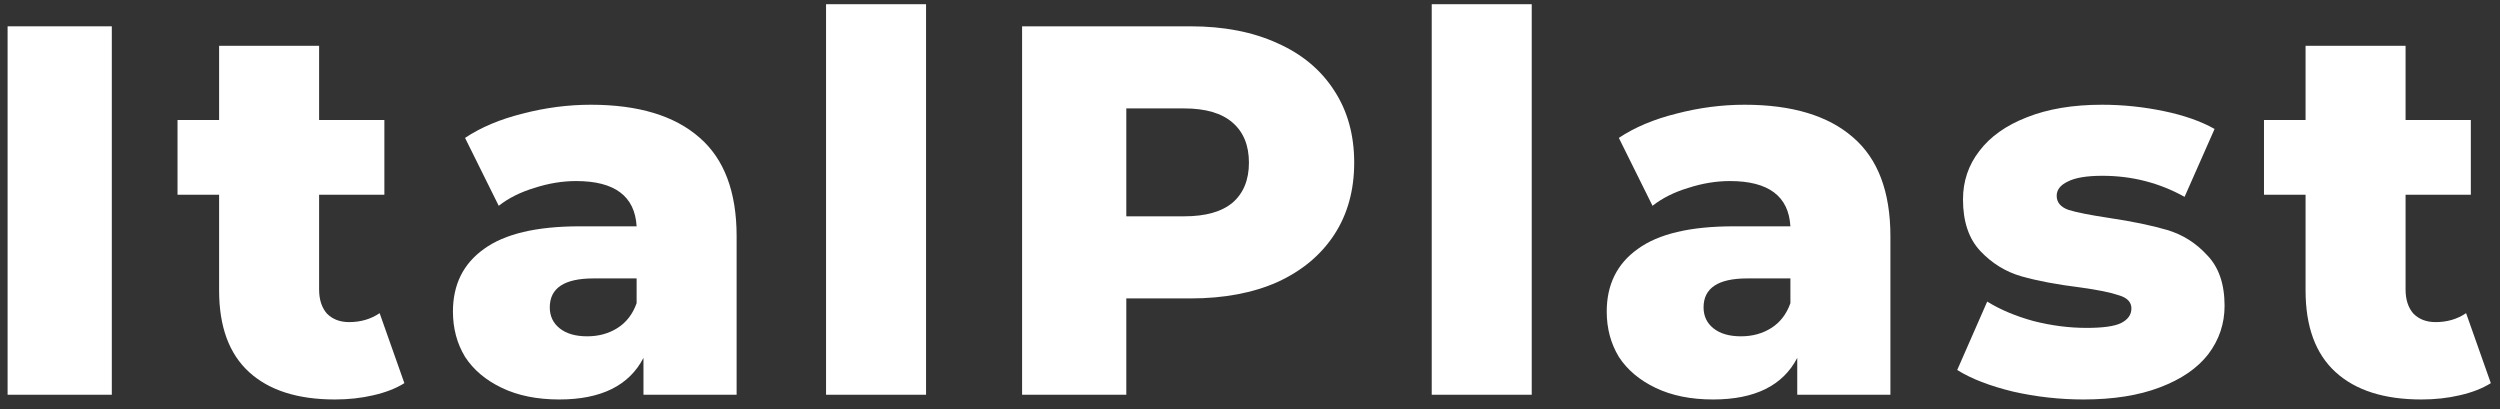 <svg width="171" height="28" viewBox="0 0 171 28" fill="none">
	<rect x="0" y="0" width="171" height="28" fill="#333333" stroke="none"/>
	<path d="M0.52 1.8H7.648V27H0.52V1.8Z" fill="white"/>
	<path d="M27.659 26.208C27.083 26.568 26.375 26.844 25.535 27.036C24.719 27.228 23.843 27.324 22.907 27.324C20.363 27.324 18.407 26.7 17.039 25.452C15.671 24.204 14.987 22.344 14.987 19.872V13.32H12.143V8.208H14.987V3.132H21.827V8.208H26.291V13.32H21.827V19.8C21.827 20.496 22.007 21.048 22.367 21.456C22.751 21.84 23.255 22.032 23.879 22.032C24.671 22.032 25.367 21.828 25.967 21.42L27.659 26.208Z" fill="white"/>
	<path d="M40.413 7.164C43.653 7.164 46.125 7.908 47.829 9.396C49.533 10.86 50.385 13.116 50.385 16.164V27H44.013V24.48C43.029 26.376 41.109 27.324 38.253 27.324C36.741 27.324 35.433 27.06 34.329 26.532C33.225 26.004 32.385 25.296 31.809 24.408C31.257 23.496 30.981 22.464 30.981 21.312C30.981 19.464 31.689 18.036 33.105 17.028C34.521 15.996 36.705 15.48 39.657 15.48H43.545C43.425 13.416 42.045 12.384 39.405 12.384C38.469 12.384 37.521 12.54 36.561 12.852C35.601 13.14 34.785 13.548 34.113 14.076L31.809 9.432C32.889 8.712 34.197 8.16 35.733 7.776C37.293 7.368 38.853 7.164 40.413 7.164ZM40.161 23.004C40.953 23.004 41.649 22.812 42.249 22.428C42.849 22.044 43.281 21.48 43.545 20.736V19.044H40.593C38.601 19.044 37.605 19.704 37.605 21.024C37.605 21.624 37.833 22.104 38.289 22.464C38.745 22.824 39.369 23.004 40.161 23.004Z" fill="white"/>
	<path d="M56.502 0.288H63.342V27H56.502V0.288Z" fill="white"/>
	<path d="M81.431 1.8C83.711 1.8 85.691 2.184 87.371 2.952C89.051 3.696 90.347 4.776 91.259 6.192C92.171 7.584 92.627 9.228 92.627 11.124C92.627 13.02 92.171 14.664 91.259 16.056C90.347 17.448 89.051 18.528 87.371 19.296C85.691 20.04 83.711 20.412 81.431 20.412H77.039V27H69.911V1.8H81.431ZM80.999 14.796C82.463 14.796 83.567 14.484 84.311 13.86C85.055 13.212 85.427 12.3 85.427 11.124C85.427 9.948 85.055 9.036 84.311 8.388C83.567 7.74 82.463 7.416 80.999 7.416H77.039V14.796H80.999Z" fill="white"/>
	<path d="M97.93 0.288H104.77V27H97.93V0.288Z" fill="white"/>
	<path d="M119.332 7.164C122.572 7.164 125.044 7.908 126.748 9.396C128.452 10.86 129.304 13.116 129.304 16.164V27H122.932V24.48C121.948 26.376 120.028 27.324 117.172 27.324C115.66 27.324 114.352 27.06 113.248 26.532C112.144 26.004 111.304 25.296 110.728 24.408C110.176 23.496 109.9 22.464 109.9 21.312C109.9 19.464 110.608 18.036 112.024 17.028C113.44 15.996 115.624 15.48 118.576 15.48H122.464C122.344 13.416 120.964 12.384 118.324 12.384C117.388 12.384 116.44 12.54 115.48 12.852C114.52 13.14 113.704 13.548 113.032 14.076L110.728 9.432C111.808 8.712 113.116 8.16 114.652 7.776C116.212 7.368 117.772 7.164 119.332 7.164ZM119.08 23.004C119.872 23.004 120.568 22.812 121.168 22.428C121.768 22.044 122.2 21.48 122.464 20.736V19.044H119.512C117.52 19.044 116.524 19.704 116.524 21.024C116.524 21.624 116.752 22.104 117.208 22.464C117.664 22.824 118.288 23.004 119.08 23.004Z" fill="white"/>
	<path d="M142.513 27.324C140.881 27.324 139.273 27.144 137.689 26.784C136.105 26.4 134.833 25.908 133.873 25.308L135.925 20.628C136.813 21.18 137.869 21.624 139.093 21.96C140.317 22.272 141.529 22.428 142.729 22.428C143.833 22.428 144.613 22.32 145.069 22.104C145.549 21.864 145.789 21.528 145.789 21.096C145.789 20.664 145.501 20.364 144.925 20.196C144.373 20.004 143.485 19.824 142.261 19.656C140.701 19.464 139.369 19.212 138.265 18.9C137.185 18.588 136.249 18.012 135.457 17.172C134.665 16.332 134.269 15.156 134.269 13.644C134.269 12.396 134.641 11.292 135.385 10.332C136.129 9.348 137.209 8.58 138.625 8.028C140.065 7.452 141.781 7.164 143.773 7.164C145.189 7.164 146.593 7.308 147.985 7.596C149.377 7.884 150.541 8.292 151.477 8.82L149.425 13.464C147.697 12.504 145.825 12.024 143.809 12.024C142.729 12.024 141.937 12.156 141.433 12.42C140.929 12.66 140.677 12.984 140.677 13.392C140.677 13.848 140.953 14.172 141.505 14.364C142.057 14.532 142.969 14.712 144.241 14.904C145.849 15.144 147.181 15.42 148.237 15.732C149.293 16.044 150.205 16.62 150.973 17.46C151.765 18.276 152.161 19.428 152.161 20.916C152.161 22.14 151.789 23.244 151.045 24.228C150.301 25.188 149.197 25.944 147.733 26.496C146.293 27.048 144.553 27.324 142.513 27.324Z" fill="white"/>
	<path d="M170.373 26.208C169.797 26.568 169.089 26.844 168.249 27.036C167.433 27.228 166.557 27.324 165.621 27.324C163.077 27.324 161.121 26.7 159.753 25.452C158.385 24.204 157.701 22.344 157.701 19.872V13.32H154.857V8.208H157.701V3.132H164.541V8.208H169.005V13.32H164.541V19.8C164.541 20.496 164.721 21.048 165.081 21.456C165.465 21.84 165.969 22.032 166.593 22.032C167.385 22.032 168.081 21.828 168.681 21.42L170.373 26.208Z" fill="white"/>
</svg>
